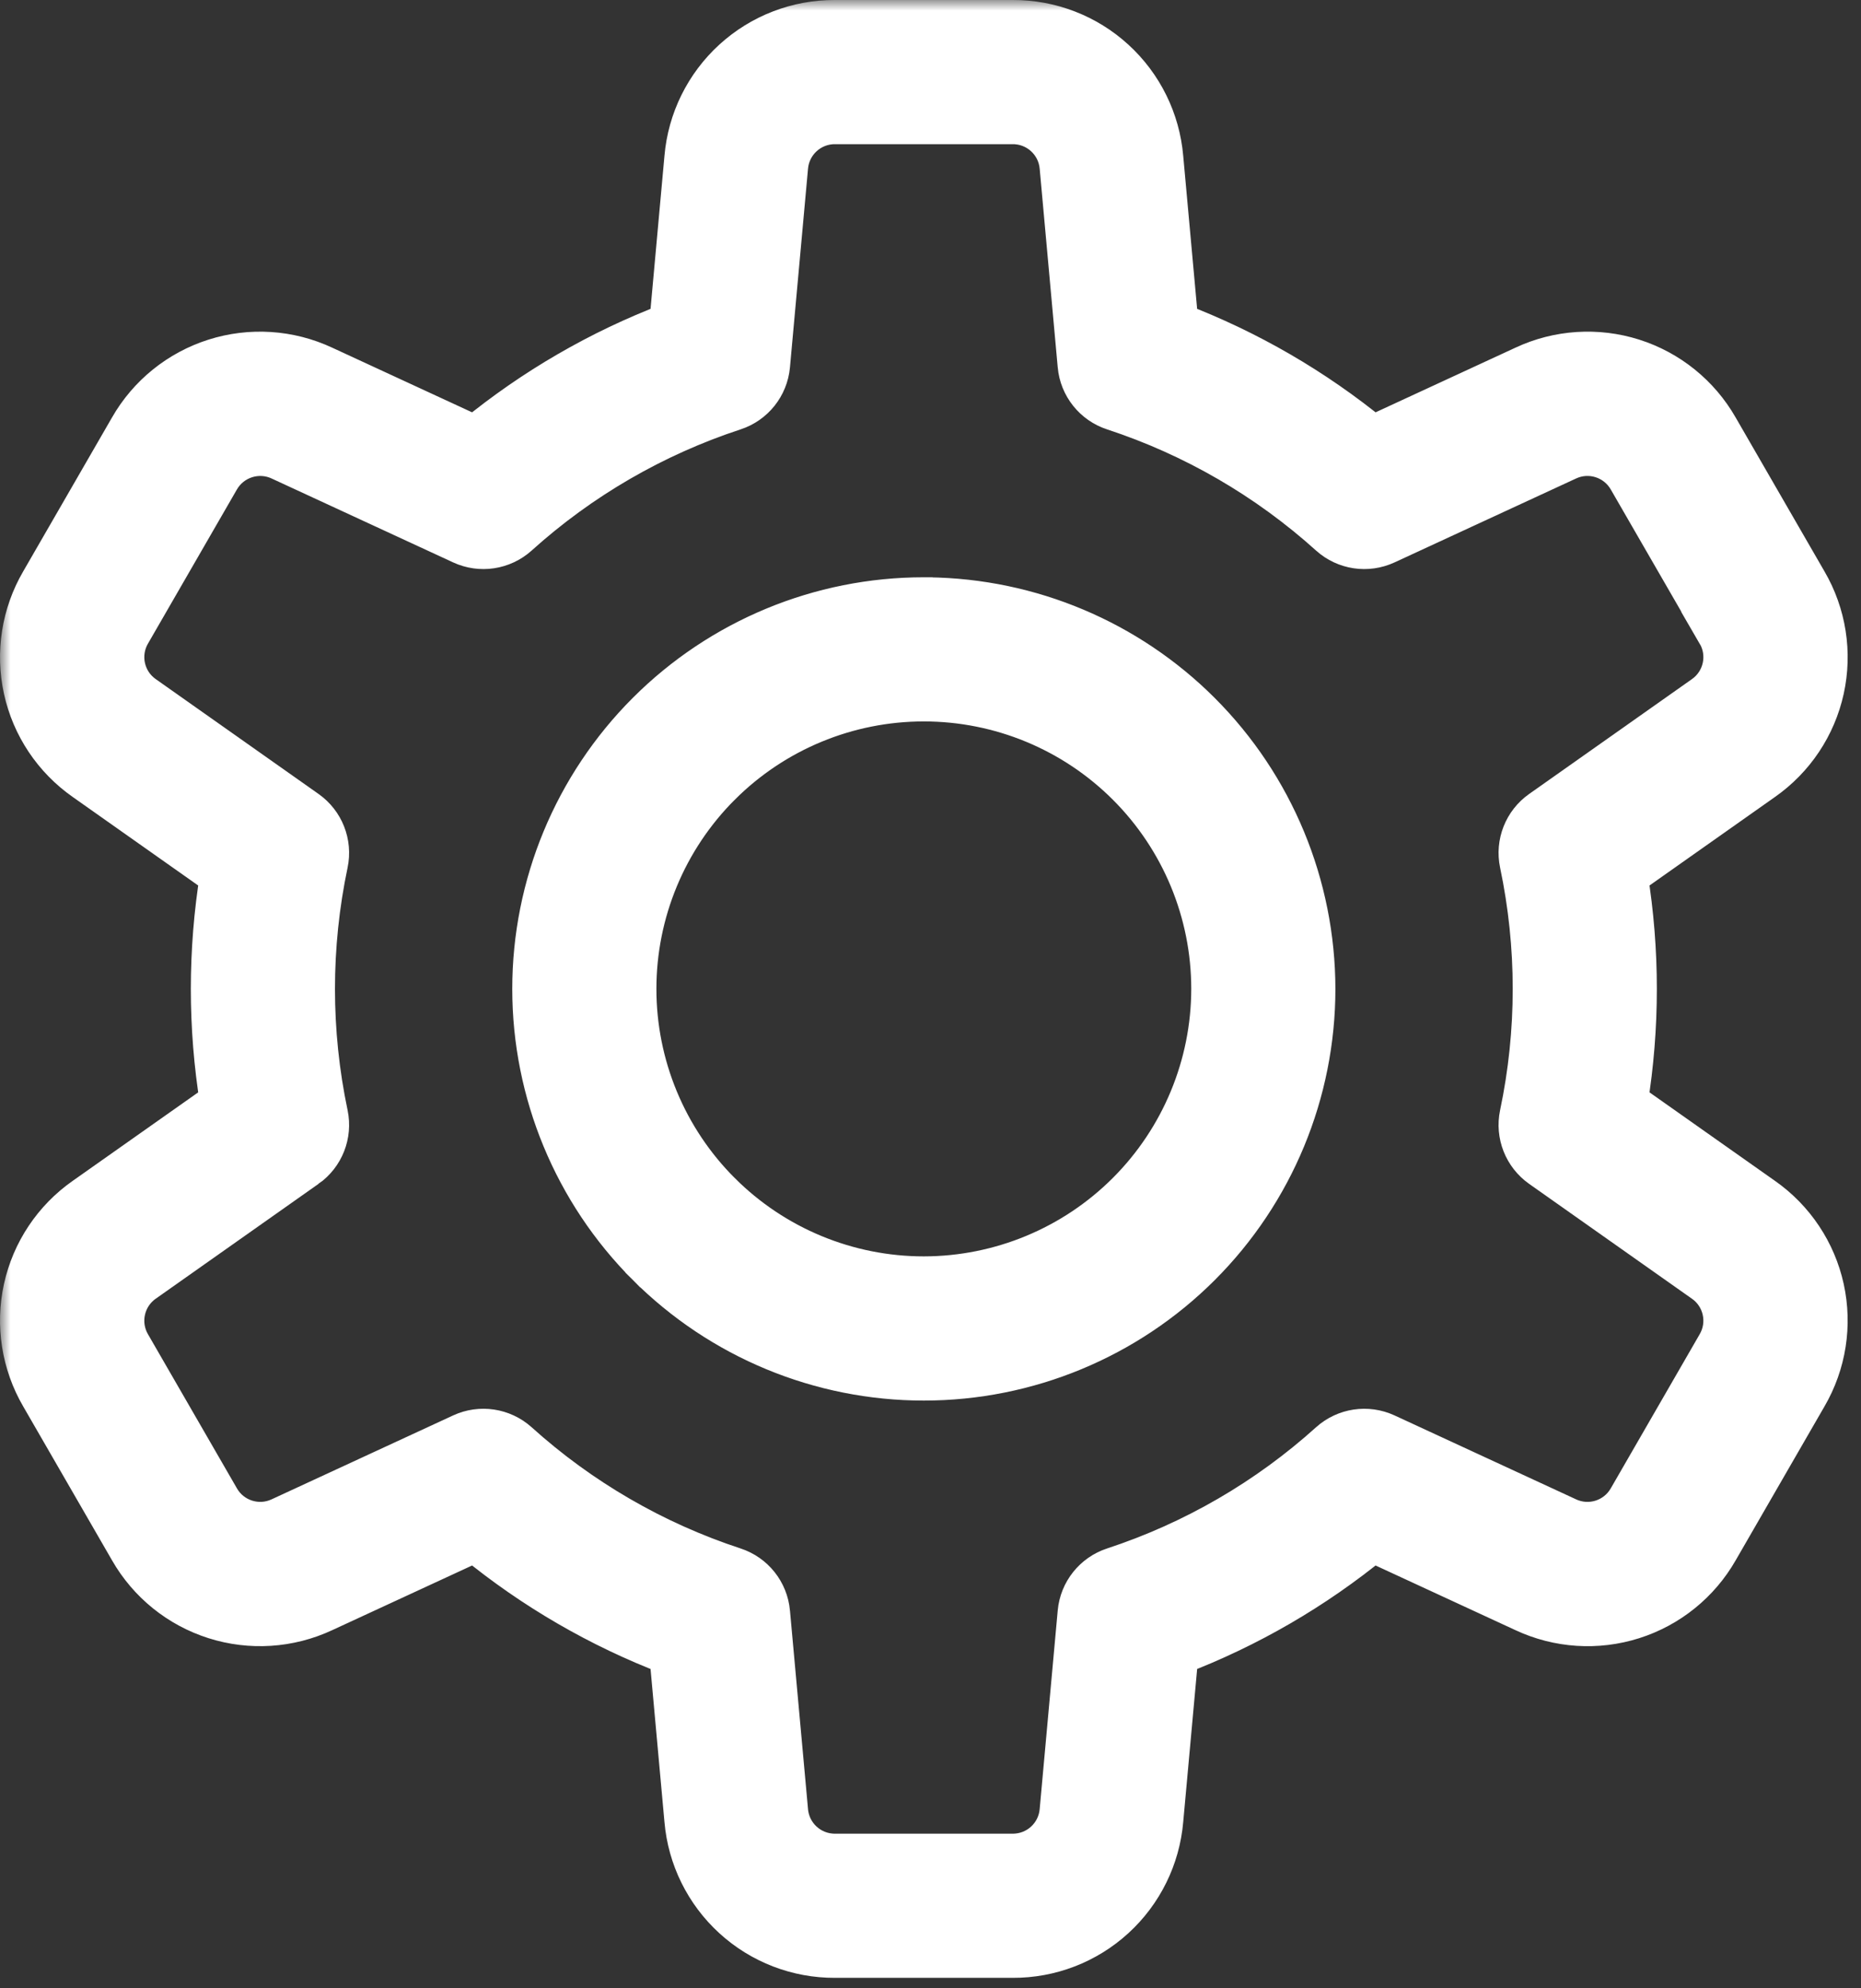 <svg width="88" height="94" viewBox="0 0 88 94" fill="none" xmlns="http://www.w3.org/2000/svg">
<rect x="0" y="0" width="88" height="94" fill="#333333" stroke="none"/>
<mask id="path-1-outside-1_779_8696" maskUnits="userSpaceOnUse" x="0" y="0" width="88" height="94" fill="black">
<rect fill="white" width="88" height="94"/>
<path d="M83.353 56.641L76.918 52.103H76.918C77.489 48.559 77.489 44.945 76.918 41.401L83.353 36.862C84.806 35.846 85.825 34.321 86.205 32.59C86.586 30.858 86.302 29.047 85.408 27.515L81.206 20.236C80.326 18.697 78.899 17.545 77.209 17.009C75.519 16.474 73.689 16.592 72.082 17.343L64.903 20.661C62.132 18.392 59.014 16.584 55.668 15.307L54.954 7.454C54.802 5.688 53.99 4.043 52.68 2.847C51.371 1.651 49.66 0.992 47.887 1H39.483C37.71 0.992 35.999 1.651 34.69 2.847C33.38 4.043 32.568 5.687 32.416 7.454L31.702 15.307C28.356 16.584 25.238 18.392 22.467 20.661L15.288 17.344C13.681 16.593 11.851 16.474 10.161 17.01C8.47 17.546 7.044 18.697 6.163 20.236L1.962 27.515C1.069 29.046 0.785 30.858 1.165 32.59C1.545 34.321 2.564 35.846 4.017 36.862L10.452 41.401H10.453C9.881 44.945 9.881 48.559 10.453 52.103L4.017 56.641C2.564 57.657 1.546 59.182 1.165 60.913C0.784 62.645 1.069 64.456 1.962 65.988L6.164 73.266C7.045 74.805 8.471 75.957 10.162 76.493C11.852 77.029 13.681 76.91 15.288 76.16L22.467 72.842C25.238 75.111 28.356 76.92 31.702 78.197L32.416 86.049C32.568 87.816 33.38 89.46 34.69 90.656C35.999 91.853 37.71 92.512 39.483 92.504H47.887C49.66 92.512 51.371 91.853 52.681 90.656C53.99 89.46 54.802 87.816 54.954 86.049L55.669 78.197C59.014 76.92 62.132 75.111 64.903 72.842L72.082 76.16C73.689 76.911 75.519 77.03 77.209 76.494C78.9 75.958 80.326 74.806 81.207 73.267L85.408 65.988C86.301 64.456 86.585 62.645 86.205 60.913C85.825 59.182 84.806 57.657 83.353 56.641ZM81.236 63.58L77.036 70.858H77.036C76.45 71.885 75.174 72.29 74.103 71.788L65.522 67.822C64.649 67.42 63.621 67.574 62.905 68.214C59.941 70.887 56.452 72.91 52.661 74.155C51.748 74.454 51.099 75.268 51.012 76.224L50.159 85.612V85.613C50.057 86.791 49.069 87.693 47.887 87.688H39.483C38.302 87.693 37.313 86.791 37.212 85.613L36.358 76.225V76.224C36.271 75.268 35.623 74.454 34.709 74.155C30.918 72.911 27.429 70.887 24.466 68.214C23.749 67.574 22.721 67.419 21.848 67.822L13.267 71.788C12.197 72.289 10.921 71.884 10.335 70.859L6.133 63.58C5.538 62.559 5.825 61.252 6.794 60.576L14.488 55.149V55.15C15.274 54.596 15.654 53.629 15.457 52.688C14.634 48.773 14.634 44.73 15.457 40.815C15.654 39.875 15.274 38.908 14.489 38.354L6.795 32.927H6.794C5.825 32.251 5.538 30.944 6.134 29.922L10.334 22.644C10.922 21.62 12.196 21.216 13.267 21.715L21.848 25.681C22.721 26.084 23.749 25.93 24.466 25.289C27.429 22.616 30.918 20.593 34.709 19.349C35.623 19.05 36.271 18.236 36.358 17.28L37.212 7.891V7.89C37.314 6.713 38.302 5.811 39.483 5.816H47.887C49.068 5.811 50.057 6.713 50.159 7.89L51.012 17.279V17.28C51.099 18.236 51.747 19.05 52.661 19.349C56.452 20.593 59.942 22.616 62.905 25.289C63.621 25.93 64.649 26.084 65.522 25.681L74.103 21.715H74.103C75.173 21.214 76.449 21.619 77.036 22.645L81.238 29.923H81.237C81.833 30.944 81.545 32.251 80.576 32.927L72.882 38.354H72.882C72.097 38.908 71.716 39.875 71.913 40.815C72.737 44.731 72.737 48.773 71.913 52.689C71.716 53.629 72.097 54.596 72.882 55.15L80.576 60.577L80.576 60.576C81.545 61.252 81.833 62.559 81.236 63.58Z"/>
</mask>
<path d="M83.353 56.641L76.918 52.103H76.918C77.489 48.559 77.489 44.945 76.918 41.401L83.353 36.862C84.806 35.846 85.825 34.321 86.205 32.59C86.586 30.858 86.302 29.047 85.408 27.515L81.206 20.236C80.326 18.697 78.899 17.545 77.209 17.009C75.519 16.474 73.689 16.592 72.082 17.343L64.903 20.661C62.132 18.392 59.014 16.584 55.668 15.307L54.954 7.454C54.802 5.688 53.99 4.043 52.68 2.847C51.371 1.651 49.66 0.992 47.887 1H39.483C37.71 0.992 35.999 1.651 34.69 2.847C33.38 4.043 32.568 5.687 32.416 7.454L31.702 15.307C28.356 16.584 25.238 18.392 22.467 20.661L15.288 17.344C13.681 16.593 11.851 16.474 10.161 17.01C8.47 17.546 7.044 18.697 6.163 20.236L1.962 27.515C1.069 29.046 0.785 30.858 1.165 32.59C1.545 34.321 2.564 35.846 4.017 36.862L10.452 41.401H10.453C9.881 44.945 9.881 48.559 10.453 52.103L4.017 56.641C2.564 57.657 1.546 59.182 1.165 60.913C0.784 62.645 1.069 64.456 1.962 65.988L6.164 73.266C7.045 74.805 8.471 75.957 10.162 76.493C11.852 77.029 13.681 76.91 15.288 76.16L22.467 72.842C25.238 75.111 28.356 76.92 31.702 78.197L32.416 86.049C32.568 87.816 33.38 89.46 34.69 90.656C35.999 91.853 37.71 92.512 39.483 92.504H47.887C49.66 92.512 51.371 91.853 52.681 90.656C53.99 89.46 54.802 87.816 54.954 86.049L55.669 78.197C59.014 76.92 62.132 75.111 64.903 72.842L72.082 76.16C73.689 76.911 75.519 77.03 77.209 76.494C78.9 75.958 80.326 74.806 81.207 73.267L85.408 65.988C86.301 64.456 86.585 62.645 86.205 60.913C85.825 59.182 84.806 57.657 83.353 56.641ZM81.236 63.58L77.036 70.858H77.036C76.45 71.885 75.174 72.29 74.103 71.788L65.522 67.822C64.649 67.42 63.621 67.574 62.905 68.214C59.941 70.887 56.452 72.91 52.661 74.155C51.748 74.454 51.099 75.268 51.012 76.224L50.159 85.612V85.613C50.057 86.791 49.069 87.693 47.887 87.688H39.483C38.302 87.693 37.313 86.791 37.212 85.613L36.358 76.225V76.224C36.271 75.268 35.623 74.454 34.709 74.155C30.918 72.911 27.429 70.887 24.466 68.214C23.749 67.574 22.721 67.419 21.848 67.822L13.267 71.788C12.197 72.289 10.921 71.884 10.335 70.859L6.133 63.58C5.538 62.559 5.825 61.252 6.794 60.576L14.488 55.149V55.15C15.274 54.596 15.654 53.629 15.457 52.688C14.634 48.773 14.634 44.73 15.457 40.815C15.654 39.875 15.274 38.908 14.489 38.354L6.795 32.927H6.794C5.825 32.251 5.538 30.944 6.134 29.922L10.334 22.644C10.922 21.62 12.196 21.216 13.267 21.715L21.848 25.681C22.721 26.084 23.749 25.93 24.466 25.289C27.429 22.616 30.918 20.593 34.709 19.349C35.623 19.05 36.271 18.236 36.358 17.28L37.212 7.891V7.89C37.314 6.713 38.302 5.811 39.483 5.816H47.887C49.068 5.811 50.057 6.713 50.159 7.89L51.012 17.279V17.28C51.099 18.236 51.747 19.05 52.661 19.349C56.452 20.593 59.942 22.616 62.905 25.289C63.621 25.93 64.649 26.084 65.522 25.681L74.103 21.715H74.103C75.173 21.214 76.449 21.619 77.036 22.645L81.238 29.923H81.237C81.833 30.944 81.545 32.251 80.576 32.927L72.882 38.354H72.882C72.097 38.908 71.716 39.875 71.913 40.815C72.737 44.731 72.737 48.773 71.913 52.689C71.716 53.629 72.097 54.596 72.882 55.15L80.576 60.577L80.576 60.576C81.545 61.252 81.833 62.559 81.236 63.58Z" fill="white"/>
<path d="M83.353 56.641L76.918 52.103H76.918C77.489 48.559 77.489 44.945 76.918 41.401L83.353 36.862C84.806 35.846 85.825 34.321 86.205 32.59C86.586 30.858 86.302 29.047 85.408 27.515L81.206 20.236C80.326 18.697 78.899 17.545 77.209 17.009C75.519 16.474 73.689 16.592 72.082 17.343L64.903 20.661C62.132 18.392 59.014 16.584 55.668 15.307L54.954 7.454C54.802 5.688 53.99 4.043 52.68 2.847C51.371 1.651 49.66 0.992 47.887 1H39.483C37.71 0.992 35.999 1.651 34.69 2.847C33.38 4.043 32.568 5.687 32.416 7.454L31.702 15.307C28.356 16.584 25.238 18.392 22.467 20.661L15.288 17.344C13.681 16.593 11.851 16.474 10.161 17.01C8.47 17.546 7.044 18.697 6.163 20.236L1.962 27.515C1.069 29.046 0.785 30.858 1.165 32.59C1.545 34.321 2.564 35.846 4.017 36.862L10.452 41.401H10.453C9.881 44.945 9.881 48.559 10.453 52.103L4.017 56.641C2.564 57.657 1.546 59.182 1.165 60.913C0.784 62.645 1.069 64.456 1.962 65.988L6.164 73.266C7.045 74.805 8.471 75.957 10.162 76.493C11.852 77.029 13.681 76.91 15.288 76.16L22.467 72.842C25.238 75.111 28.356 76.92 31.702 78.197L32.416 86.049C32.568 87.816 33.38 89.46 34.69 90.656C35.999 91.853 37.71 92.512 39.483 92.504H47.887C49.66 92.512 51.371 91.853 52.681 90.656C53.99 89.46 54.802 87.816 54.954 86.049L55.669 78.197C59.014 76.92 62.132 75.111 64.903 72.842L72.082 76.16C73.689 76.911 75.519 77.03 77.209 76.494C78.9 75.958 80.326 74.806 81.207 73.267L85.408 65.988C86.301 64.456 86.585 62.645 86.205 60.913C85.825 59.182 84.806 57.657 83.353 56.641ZM81.236 63.58L77.036 70.858H77.036C76.45 71.885 75.174 72.29 74.103 71.788L65.522 67.822C64.649 67.42 63.621 67.574 62.905 68.214C59.941 70.887 56.452 72.91 52.661 74.155C51.748 74.454 51.099 75.268 51.012 76.224L50.159 85.612V85.613C50.057 86.791 49.069 87.693 47.887 87.688H39.483C38.302 87.693 37.313 86.791 37.212 85.613L36.358 76.225V76.224C36.271 75.268 35.623 74.454 34.709 74.155C30.918 72.911 27.429 70.887 24.466 68.214C23.749 67.574 22.721 67.419 21.848 67.822L13.267 71.788C12.197 72.289 10.921 71.884 10.335 70.859L6.133 63.58C5.538 62.559 5.825 61.252 6.794 60.576L14.488 55.149V55.15C15.274 54.596 15.654 53.629 15.457 52.688C14.634 48.773 14.634 44.73 15.457 40.815C15.654 39.875 15.274 38.908 14.489 38.354L6.795 32.927H6.794C5.825 32.251 5.538 30.944 6.134 29.922L10.334 22.644C10.922 21.62 12.196 21.216 13.267 21.715L21.848 25.681C22.721 26.084 23.749 25.93 24.466 25.289C27.429 22.616 30.918 20.593 34.709 19.349C35.623 19.05 36.271 18.236 36.358 17.28L37.212 7.891V7.89C37.314 6.713 38.302 5.811 39.483 5.816H47.887C49.068 5.811 50.057 6.713 50.159 7.89L51.012 17.279V17.28C51.099 18.236 51.747 19.05 52.661 19.349C56.452 20.593 59.942 22.616 62.905 25.289C63.621 25.93 64.649 26.084 65.522 25.681L74.103 21.715H74.103C75.173 21.214 76.449 21.619 77.036 22.645L81.238 29.923H81.237C81.833 30.944 81.545 32.251 80.576 32.927L72.882 38.354H72.882C72.097 38.908 71.716 39.875 71.913 40.815C72.737 44.731 72.737 48.773 71.913 52.689C71.716 53.629 72.097 54.596 72.882 55.15L80.576 60.577L80.576 60.576C81.545 61.252 81.833 62.559 81.236 63.58Z" stroke="white" stroke-width="2" mask="url(#path-1-outside-1_779_8696)"/>
<path d="M57.086 33.35C53.58 29.845 48.844 27.852 43.893 27.793L43.891 27.791H43.684C38.655 27.791 33.833 29.789 30.277 33.345L30.277 33.345C26.721 36.901 24.723 41.723 24.723 46.752C24.723 51.781 26.721 56.604 30.277 60.16L30.631 59.806L30.277 60.16C33.833 63.715 38.655 65.713 43.684 65.713C48.713 65.713 53.536 63.715 57.092 60.16C60.648 56.604 62.646 51.781 62.646 46.752V46.752C62.64 41.725 60.641 36.905 57.086 33.35ZM34.39 56.046L34.389 56.046C31.924 53.581 30.539 50.238 30.539 46.751C30.539 43.264 31.924 39.921 34.389 37.456L34.39 37.456C36.855 34.99 40.198 33.606 43.684 33.606C47.171 33.606 50.514 34.991 52.979 37.456L52.979 37.456C55.445 39.921 56.83 43.264 56.83 46.751C56.826 50.236 55.439 53.578 52.975 56.042C50.511 58.506 47.169 59.892 43.684 59.896C40.197 59.896 36.855 58.511 34.39 56.046Z" fill="white" stroke="white"/>
</svg>
